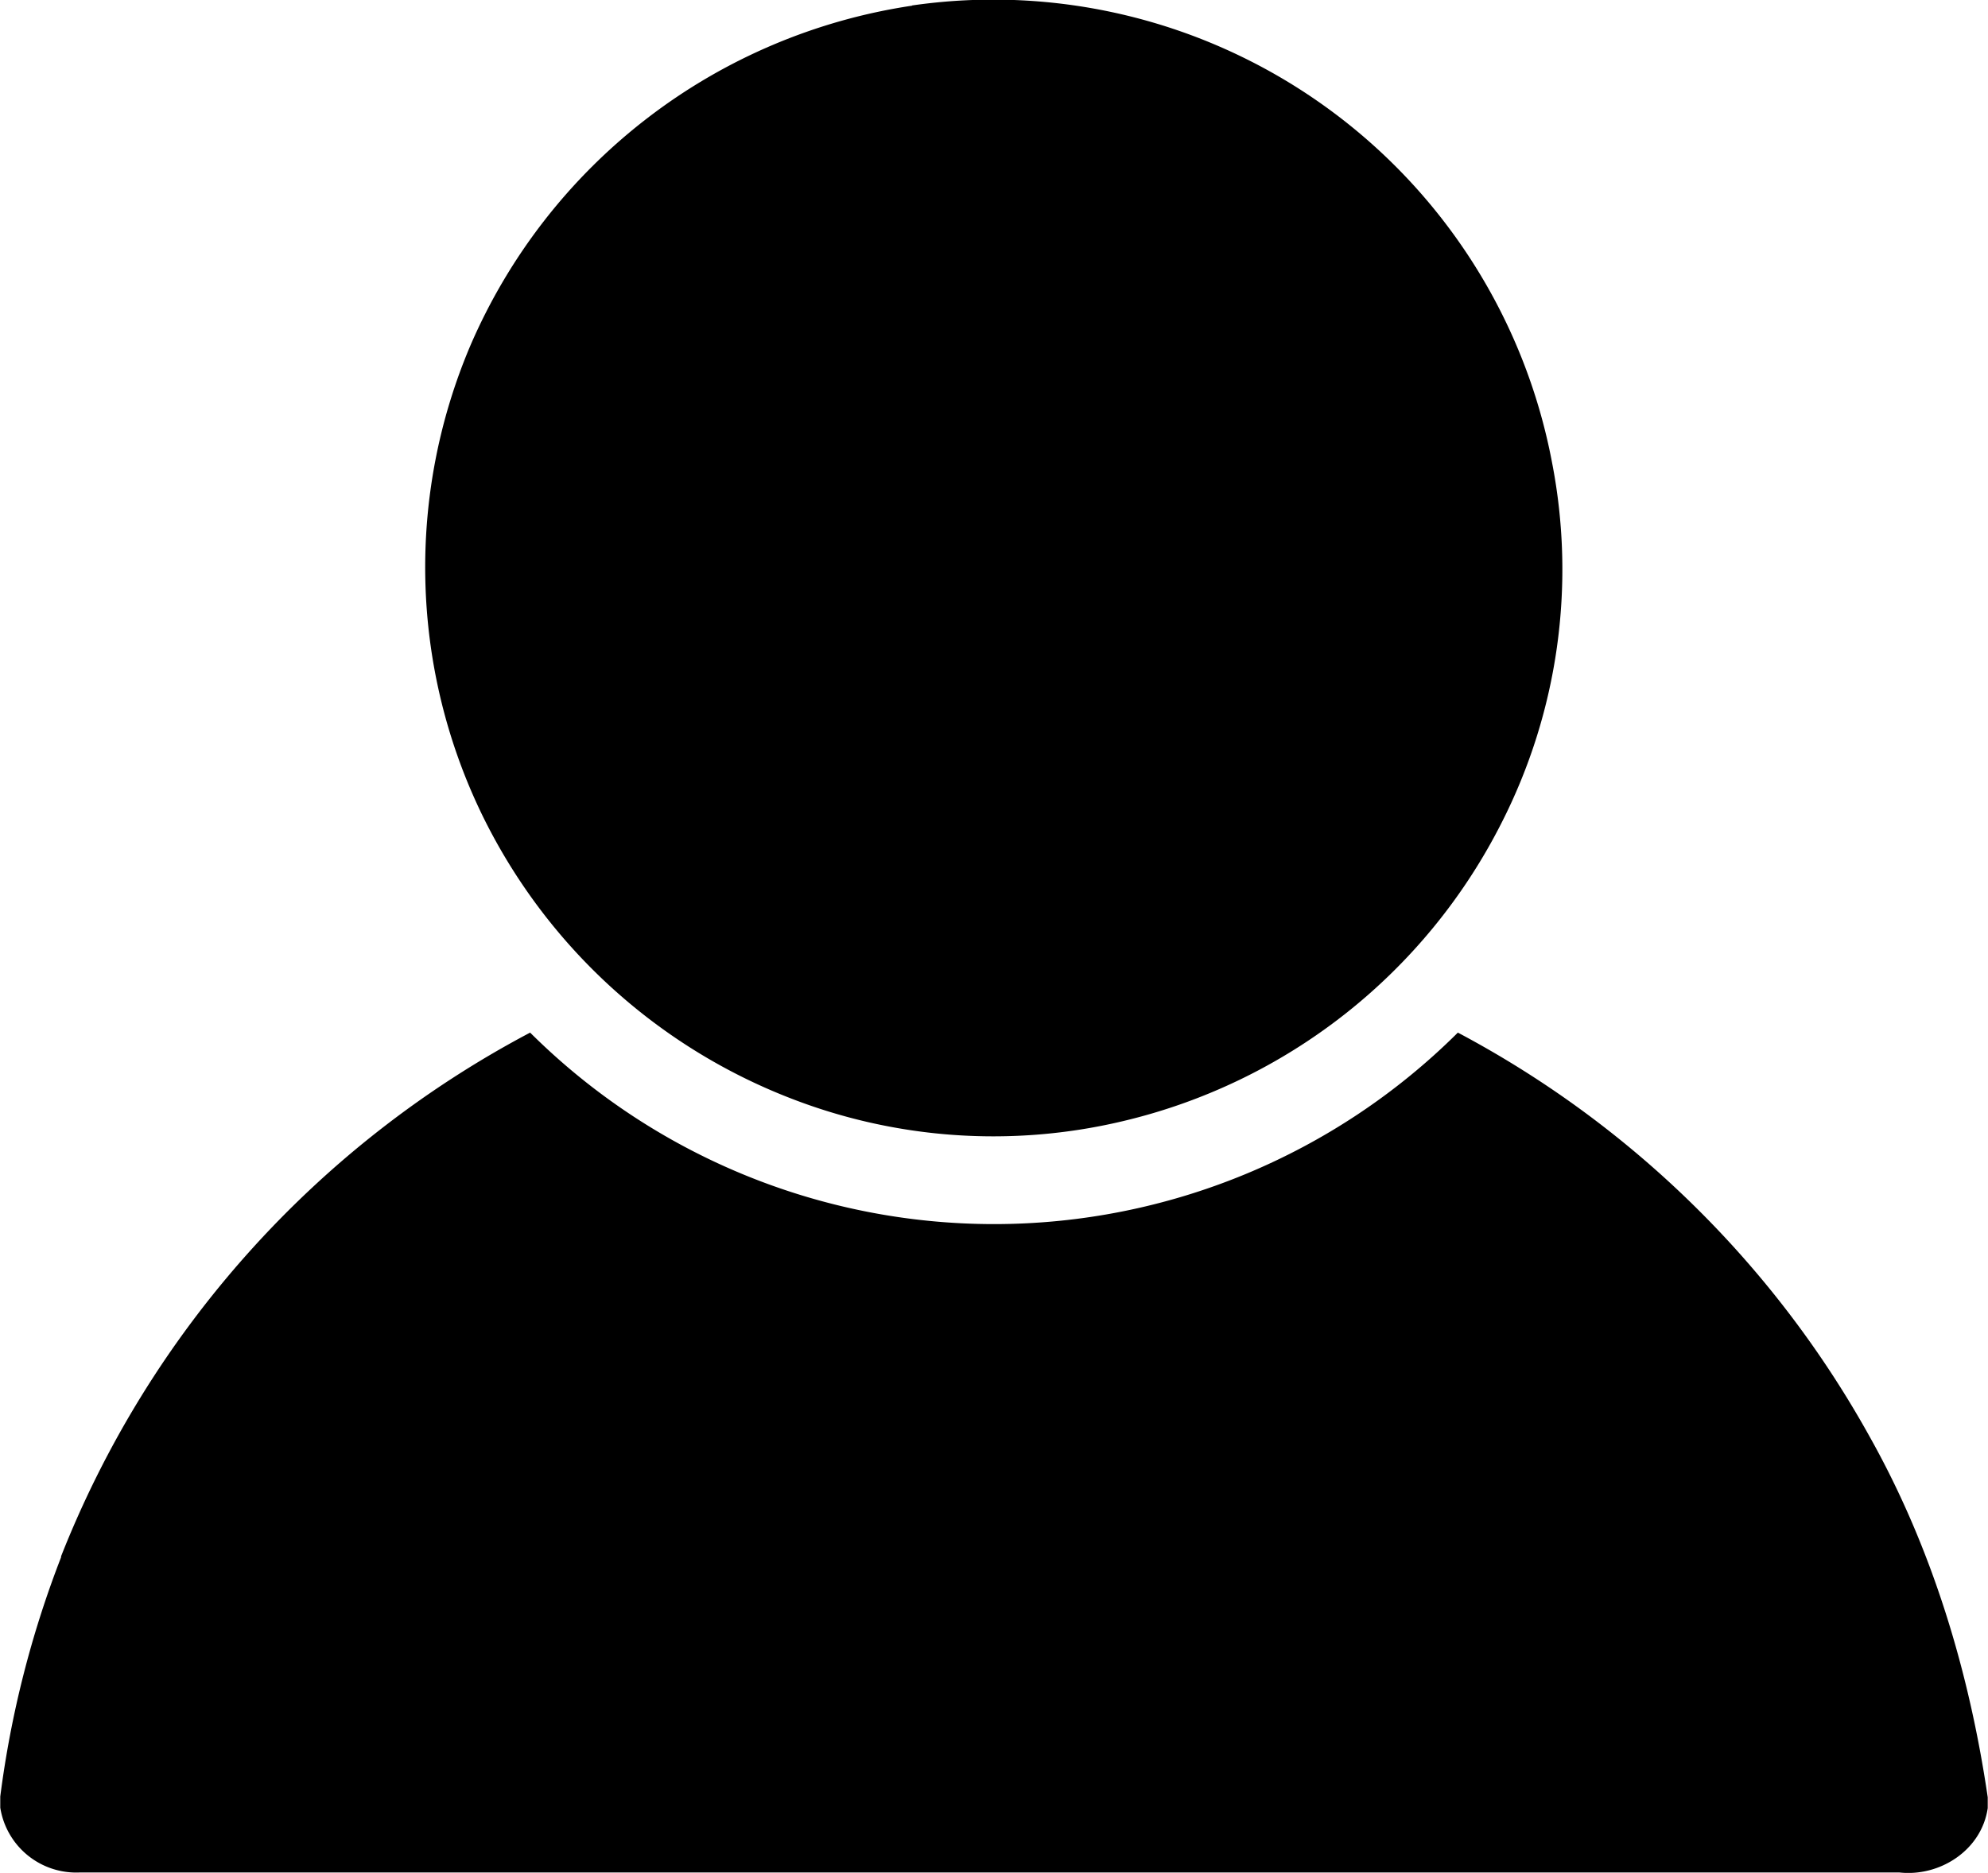 <svg id="user-icon-svg" data-name="Layer 1" xmlns="http://www.w3.org/2000/svg" viewBox="0 0 225 212.03"><title>images</title><path class="user-icon" d="M296.21,290.62a64.36,64.36,0,0,1,72.45,51.75,63.24,63.24,0,0,1-5.77,40.89,64.7,64.7,0,0,1-42.83,33.67,63.29,63.29,0,0,1-37.7-2.64,64.93,64.93,0,0,1-34.87-32.2,64.17,64.17,0,0,1-1.24-53,64.86,64.86,0,0,1,50-38.45ZM199.9,466.22A114.59,114.59,0,0,1,253,406.9a74.41,74.41,0,0,0,105,0,114.83,114.83,0,0,1,46.71,45.93c7,12.53,11.18,26.47,13.26,40.64v1.22c-.69,4.76-5.41,7.8-10,7.29q-103,0-205.94,0a8.7,8.7,0,0,1-9-7.34v-1.26a115.37,115.37,0,0,1,6.9-27.13Z" transform="translate(-193 -290)"/></svg>
